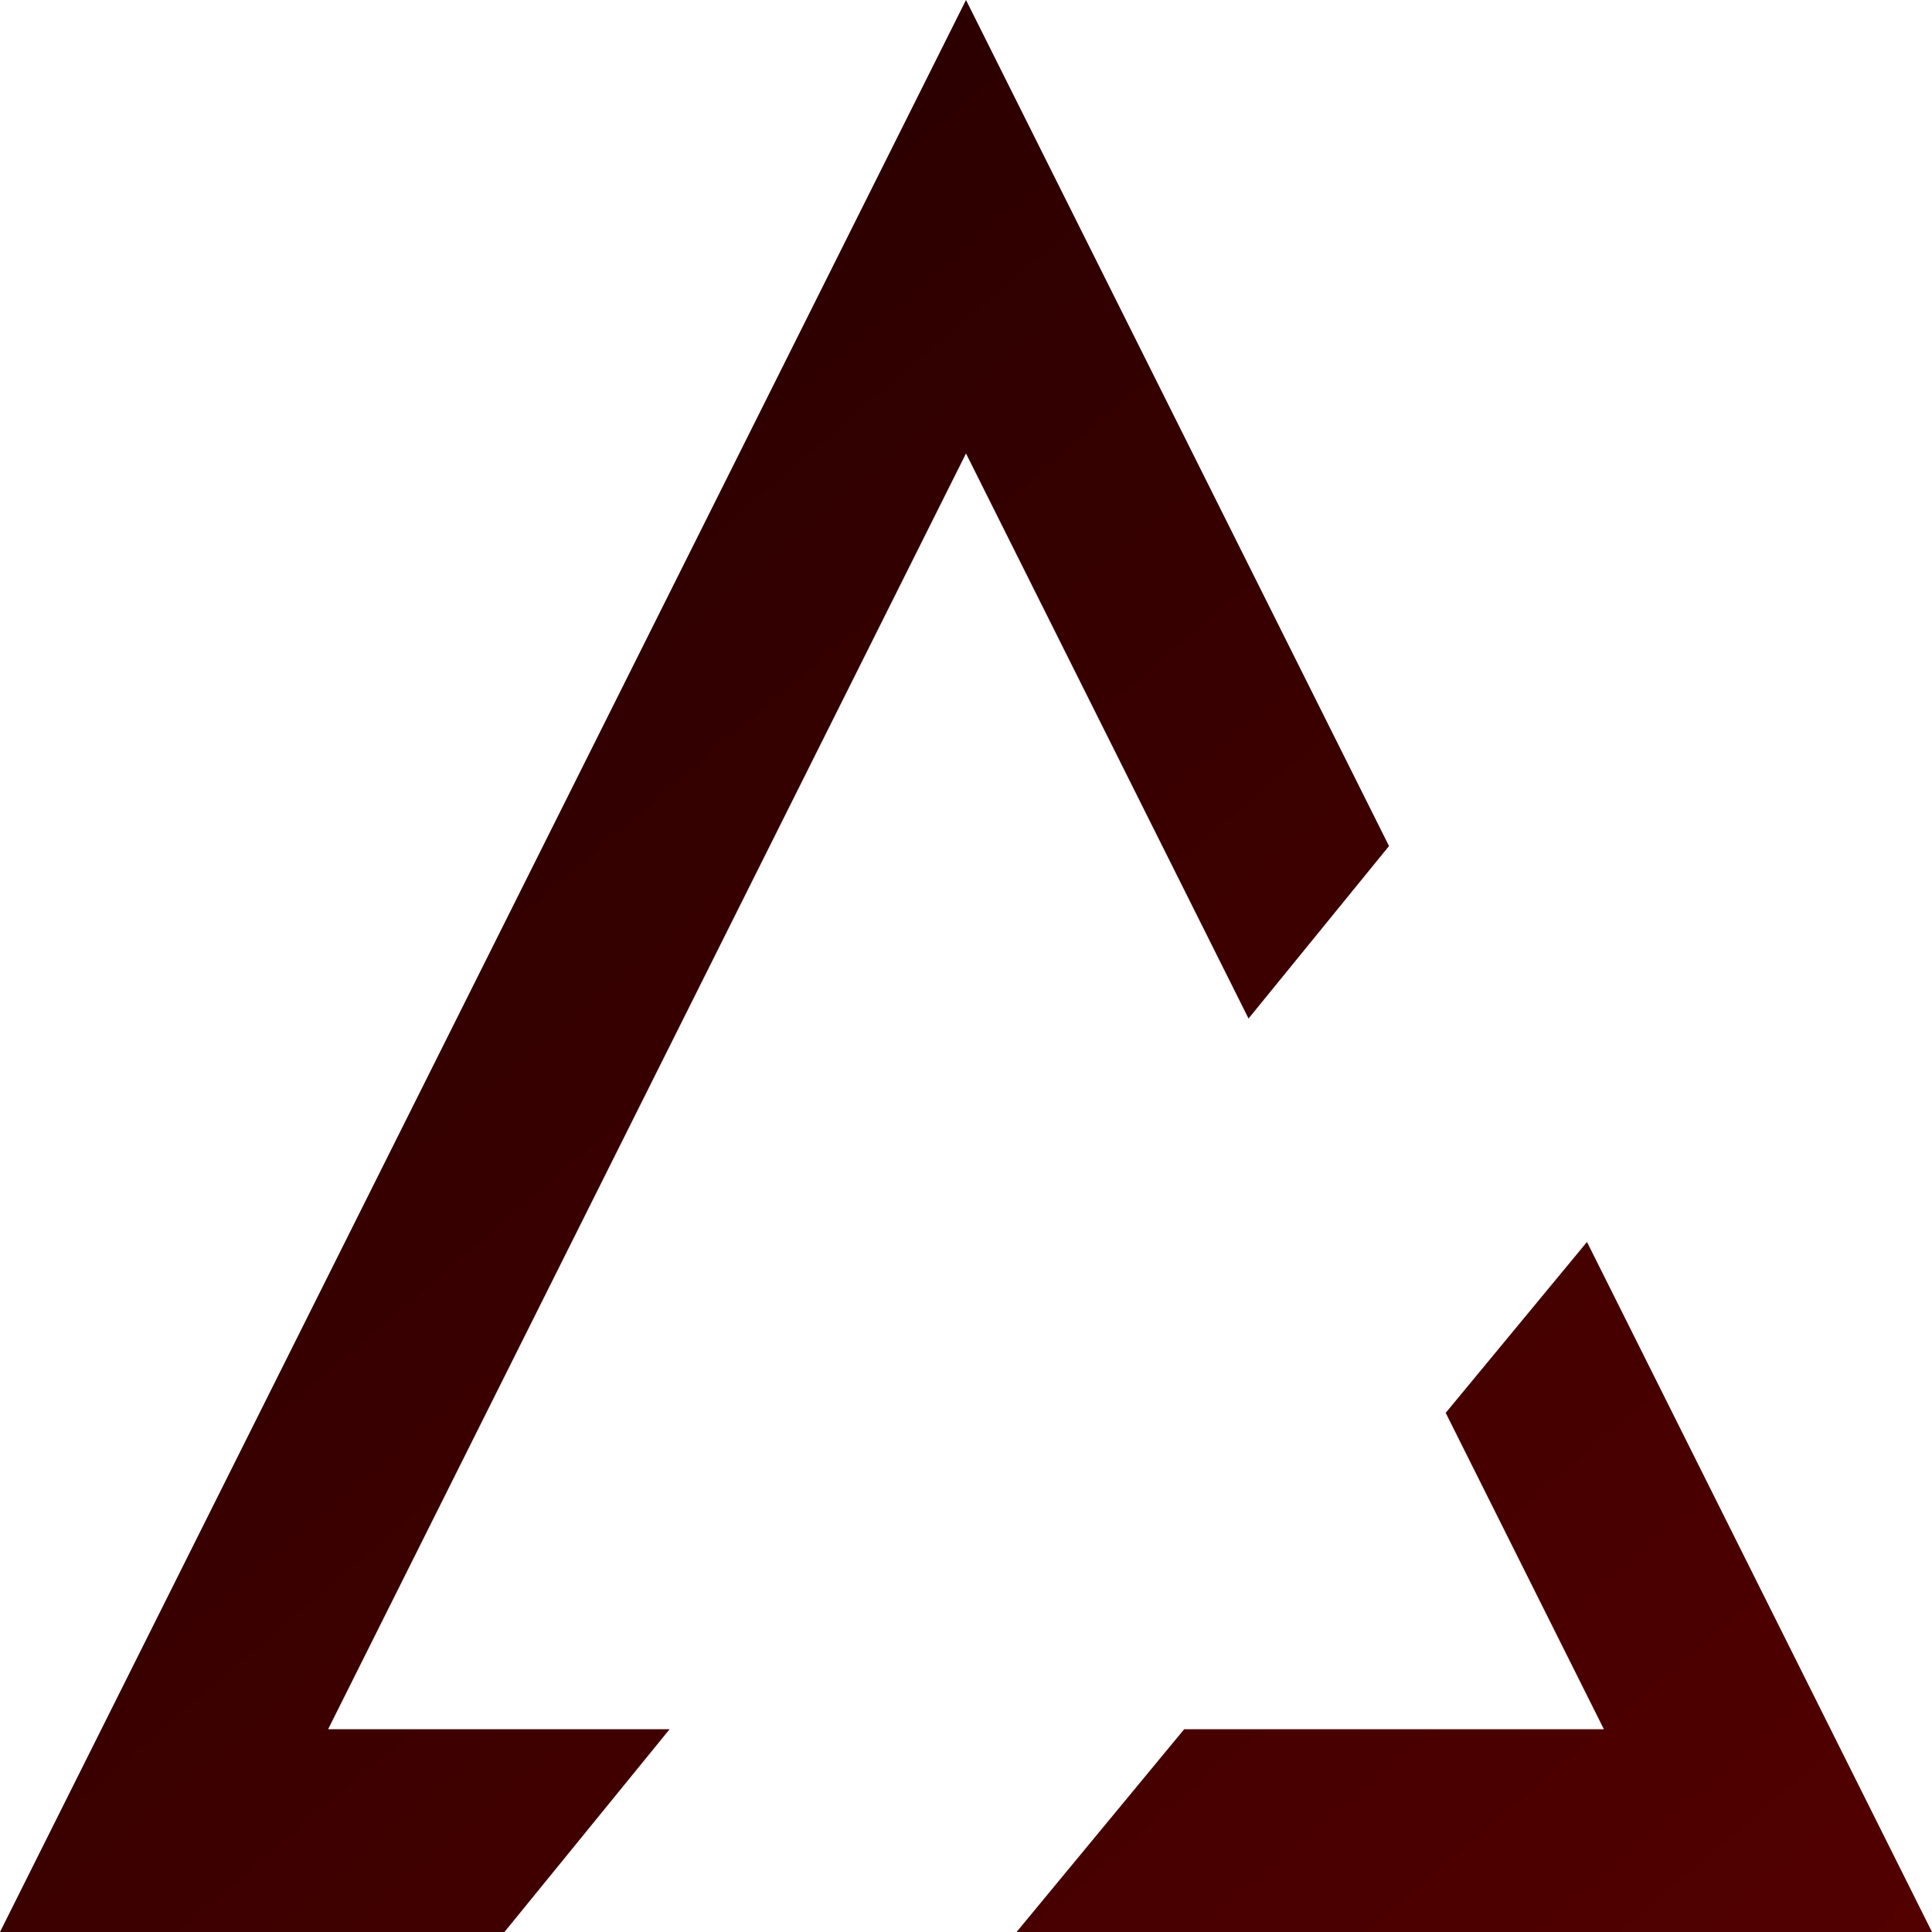 <svg width="500" height="500" xmlns="http://www.w3.org/2000/svg"><defs><linearGradient x1="17.465%" y1="5.579%" y2="102.267%" id="a"><stop stop-color="#260000" offset="0%"/><stop stop-color="#530000" offset="100%"/></linearGradient></defs><path d="M733.087 650l43.383-52.482h108.613l-40.936-81.871 36.561-44.23L970 650H733.087zm-132.536 0H470l250-500 109.478 218.957-36.358 44.636L720 267.353 554.917 597.518H643.3L600.55 650z" transform="translate(-470 -150)" fill="url(#a)" fill-rule="nonzero"/></svg>